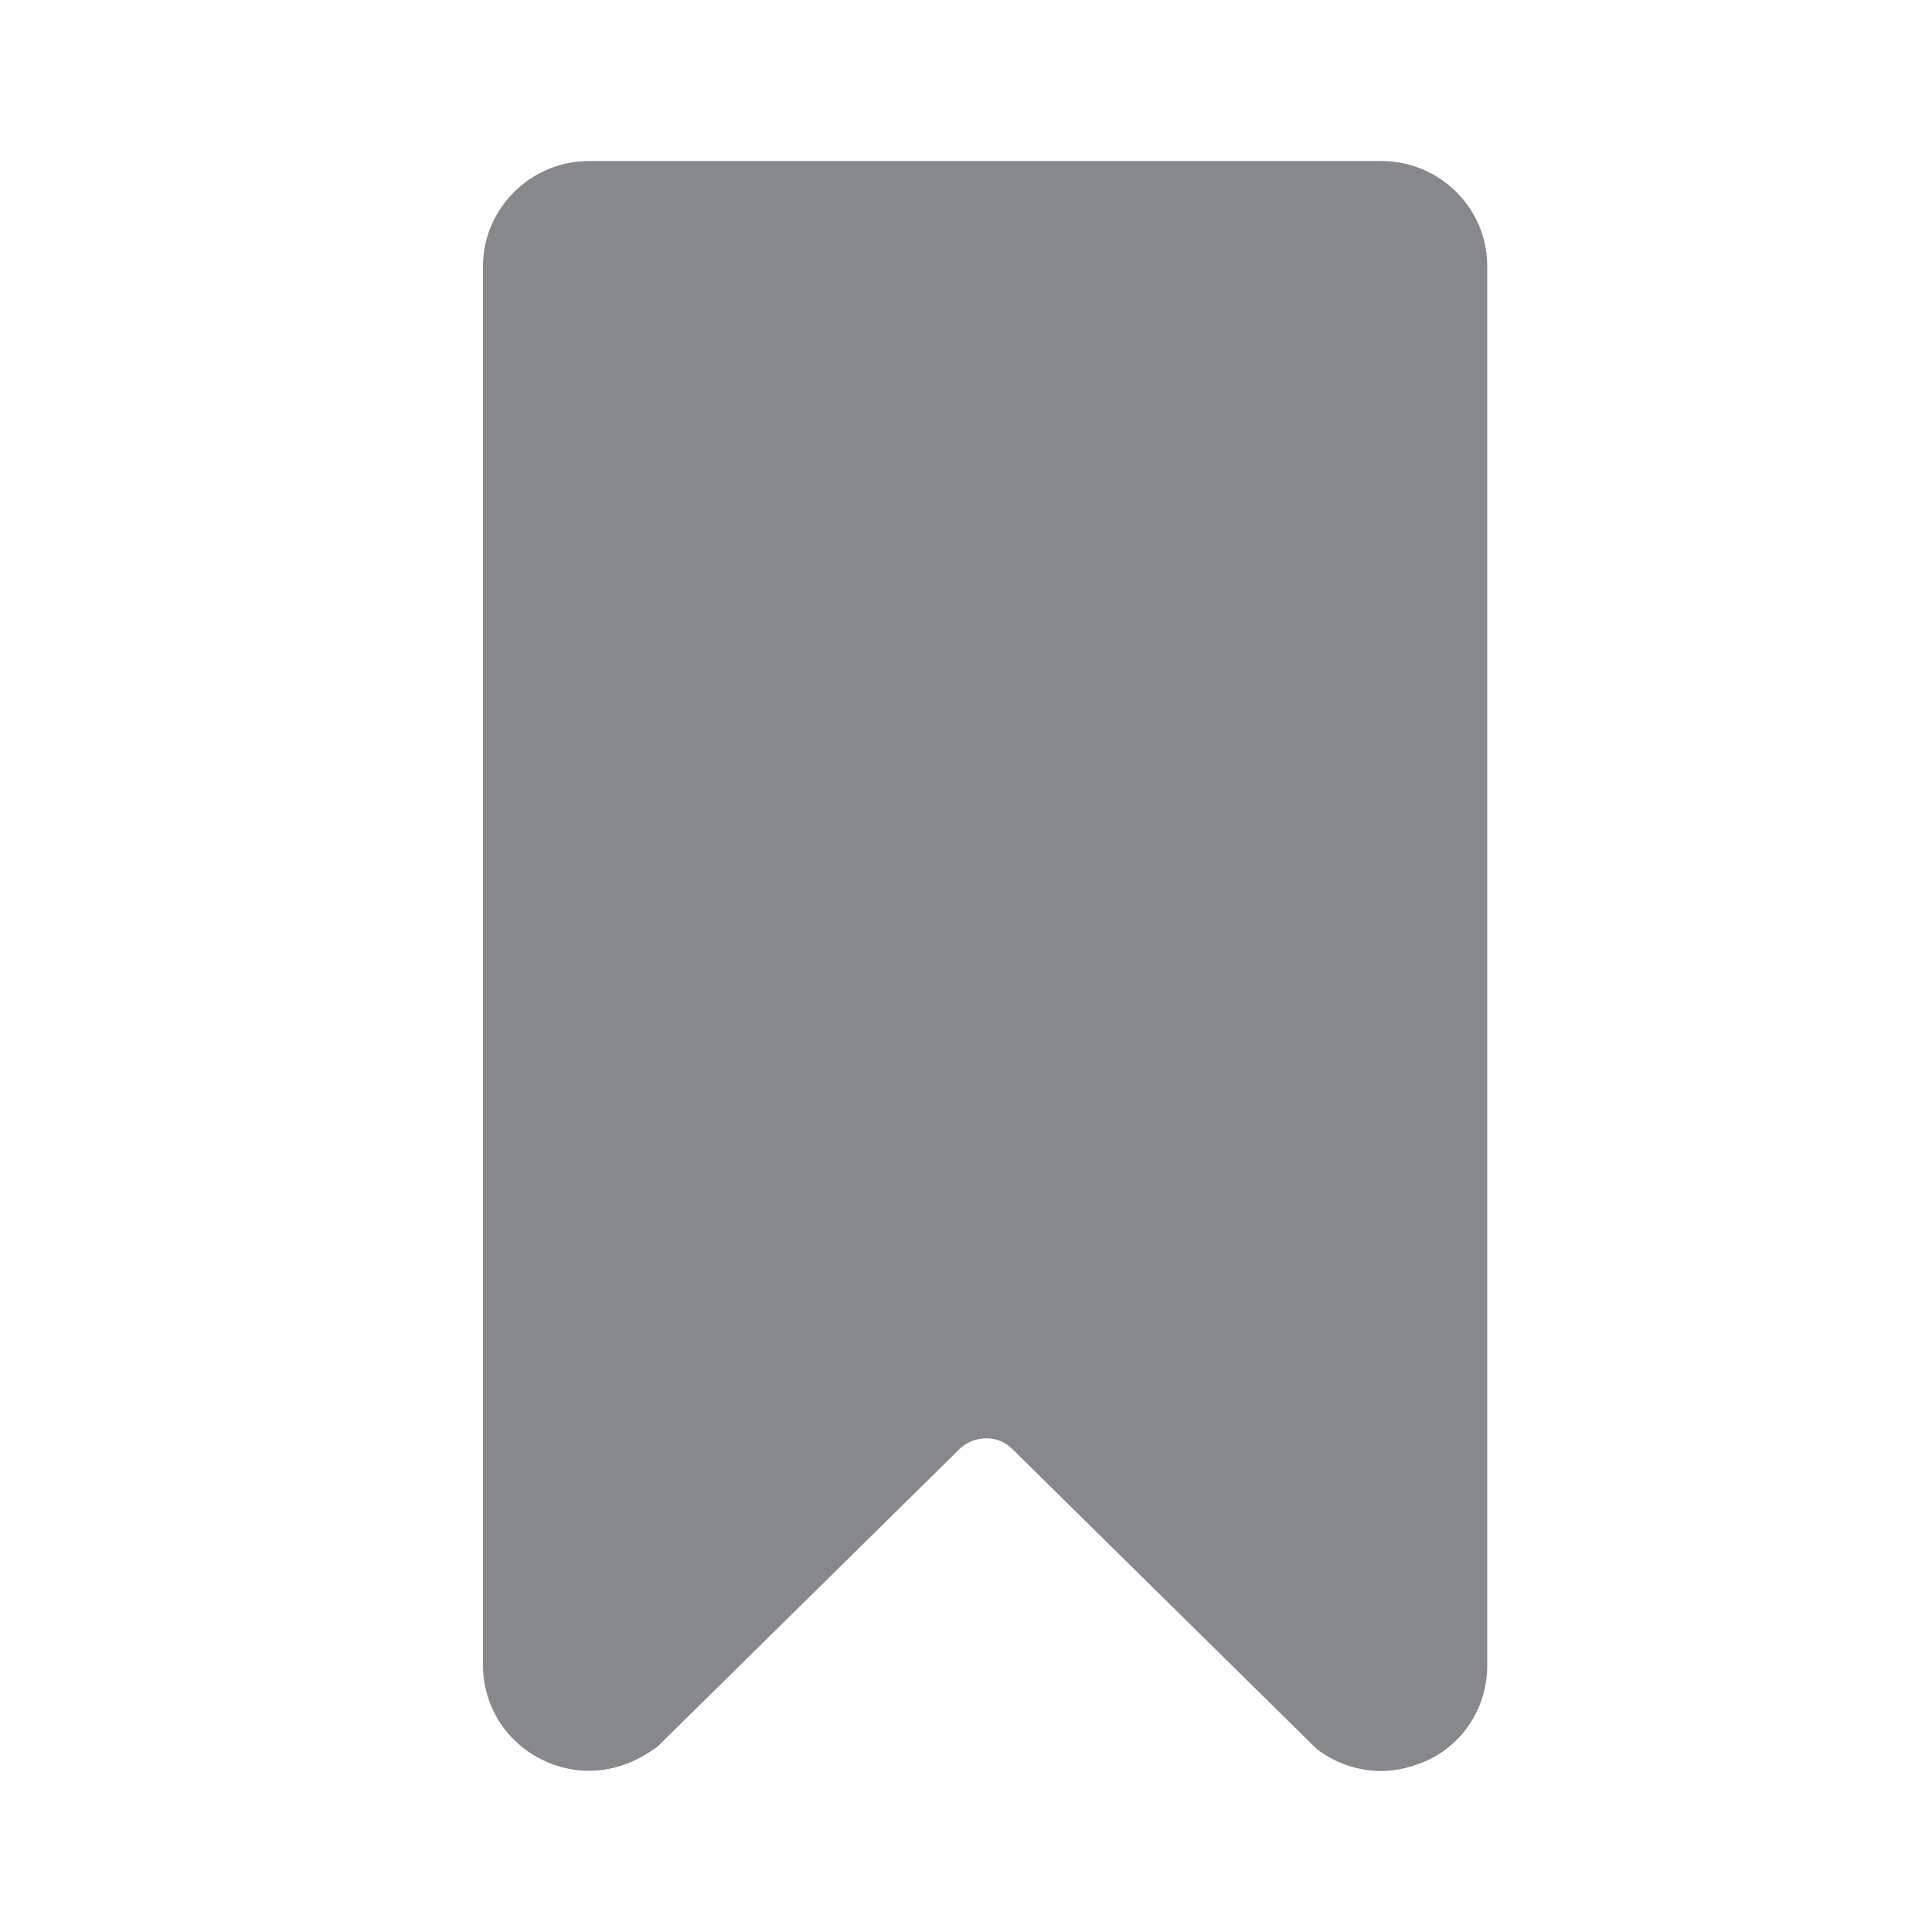 <svg width="24" height="24" viewBox="0 0 24 24" fill="none" xmlns="http://www.w3.org/2000/svg">
<path fill-rule="evenodd" clip-rule="evenodd" d="M18.475 3.306V20.685C18.475 21.189 18.2 21.642 17.743 21.863C17.555 21.949 17.354 22 17.158 22C16.874 22 16.59 21.906 16.357 21.727L12.574 17.999C12.401 17.823 12.108 17.823 11.921 17.999L8.172 21.693C7.724 22.034 7.198 22.085 6.741 21.863C6.284 21.642 6 21.189 6 20.685V3.306C6 2.589 6.594 2 7.318 2H17.155C17.89 2 18.475 2.589 18.475 3.306Z" fill="#86888C"/>
</svg>
